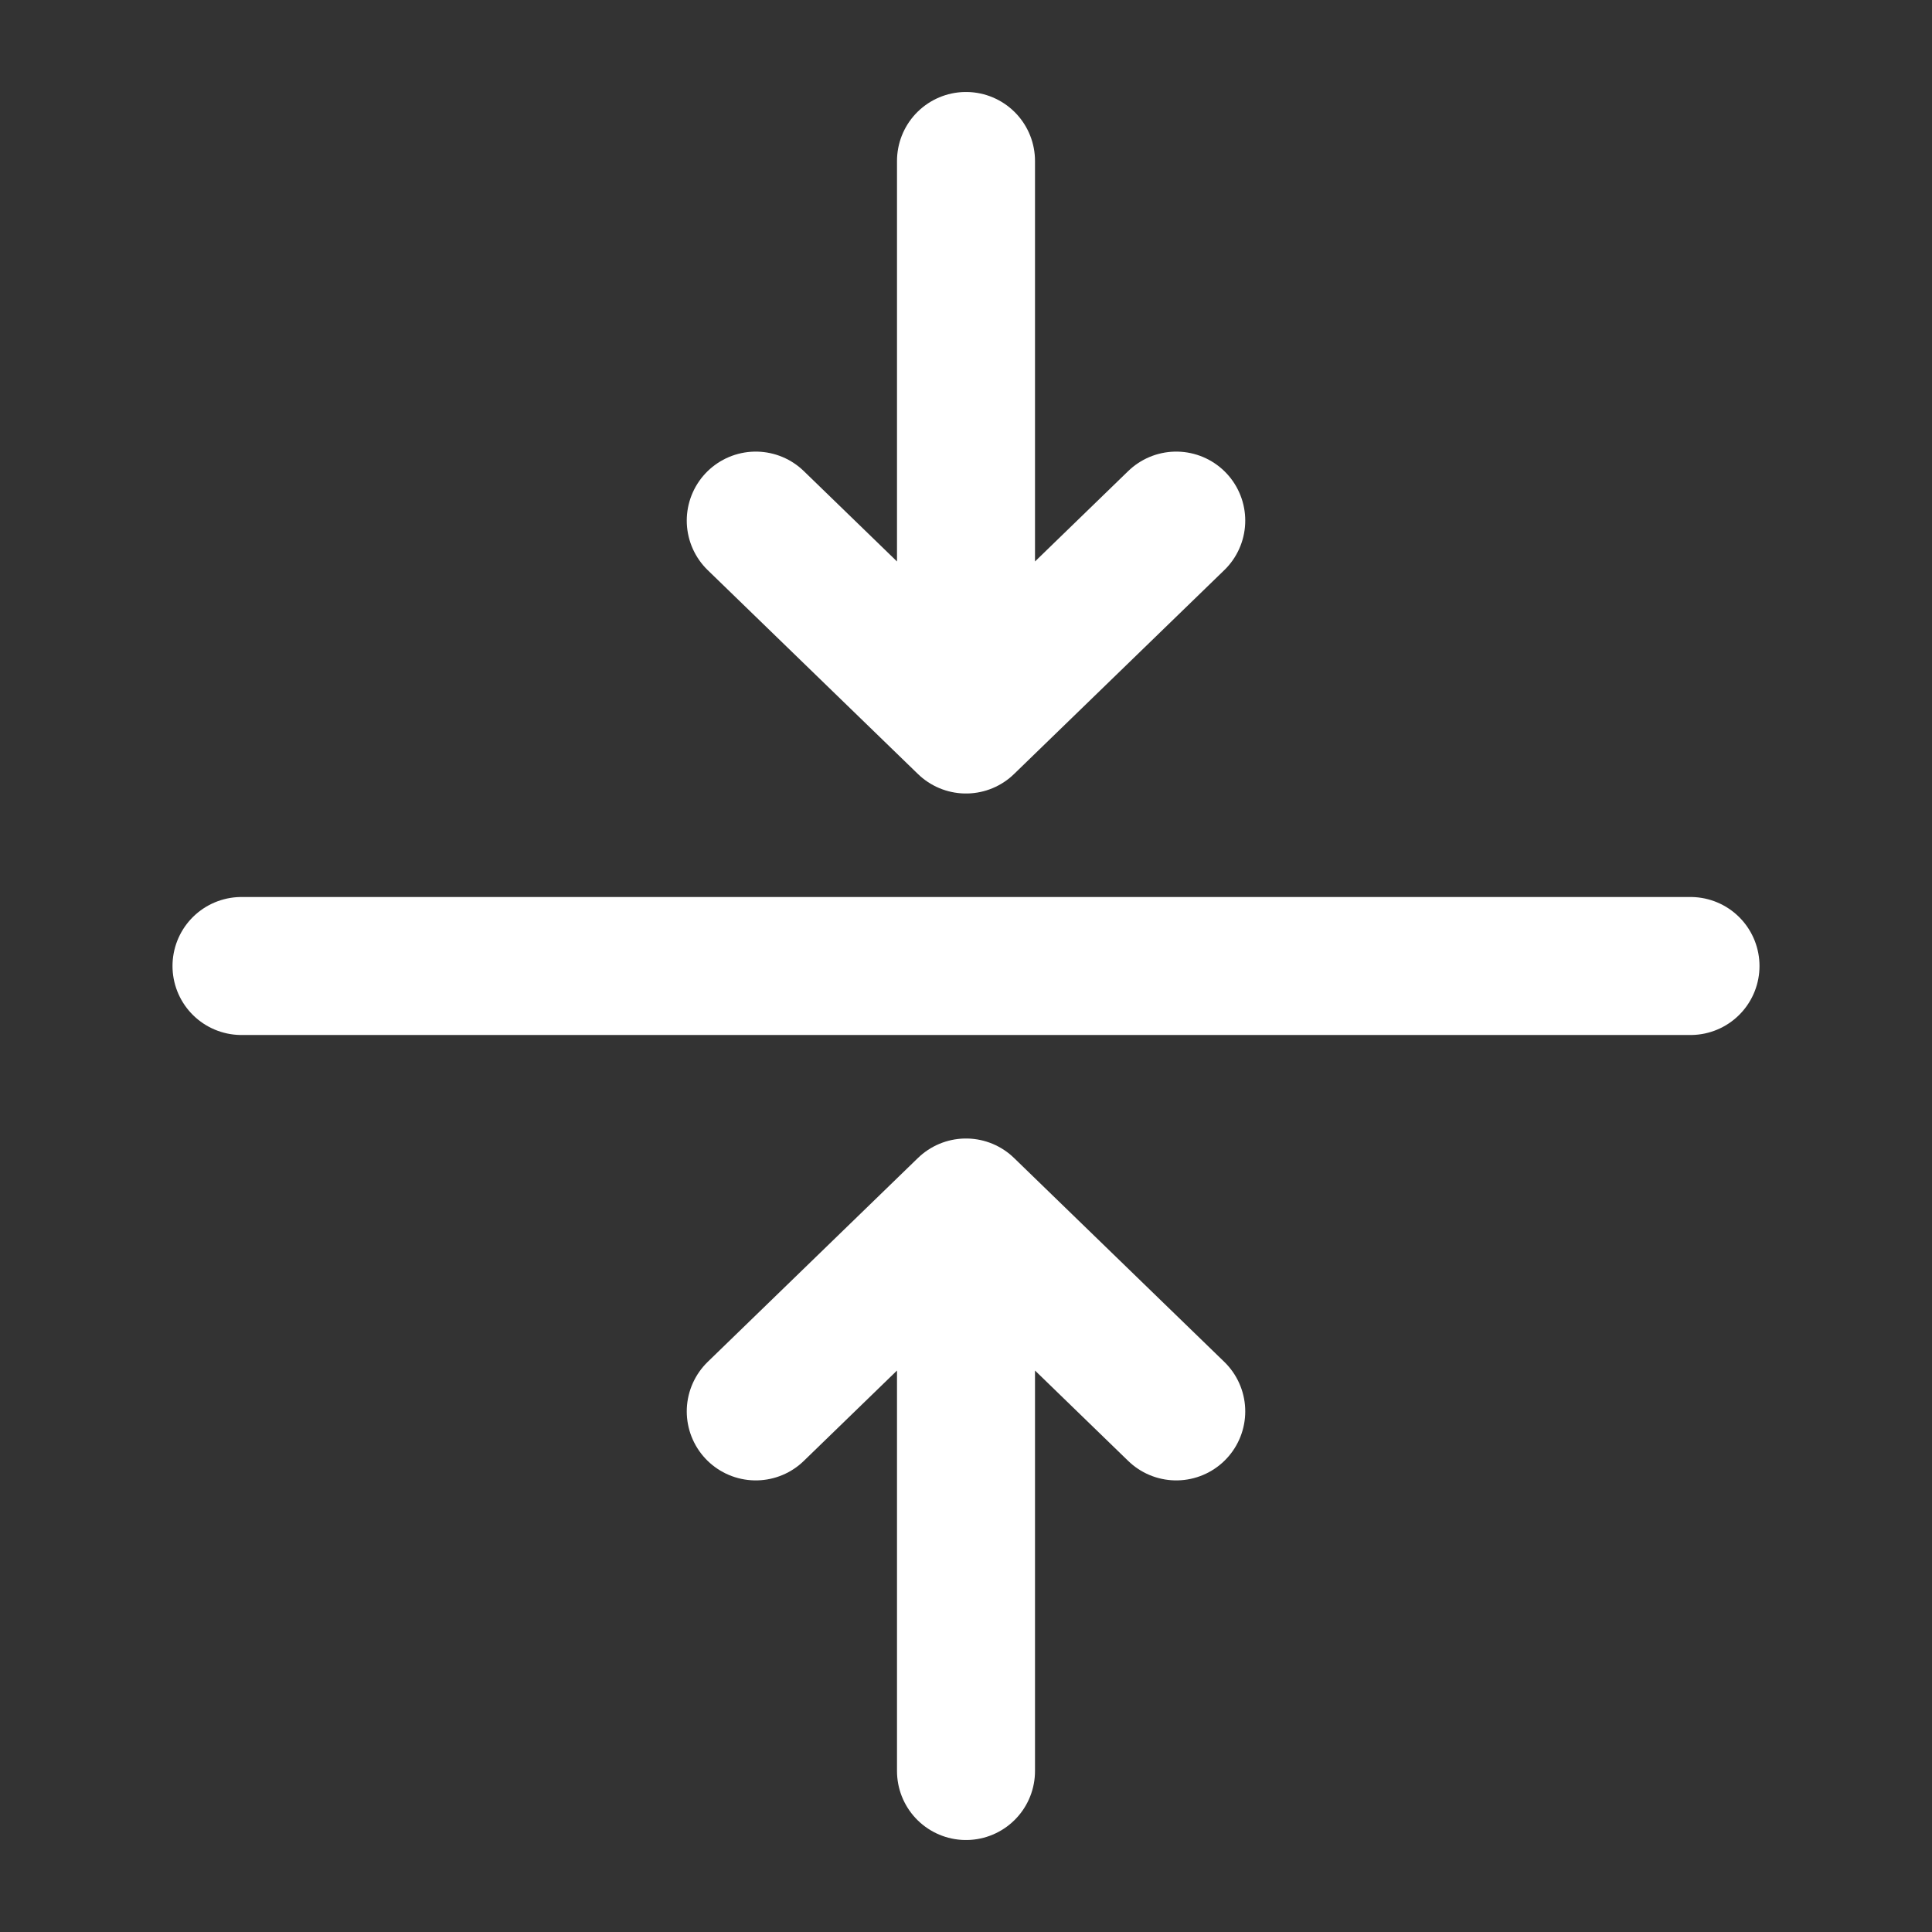<svg width="28" height="28" viewBox="0 0 28 28" fill="none" xmlns="http://www.w3.org/2000/svg">
<rect x="0" y="0" width="28" height="28" fill="#333333" stroke="none"/>
<path d="M24.5 14L3.5 14M10.953 7.545L14 10.5M14 10.5L17.047 7.545M14 10.5L14 2.333M10.953 20.455L14 17.5M14 17.5L17.047 20.455M14 17.5L14 25.667" stroke="white" stroke-width="2" stroke-linecap="round" stroke-linejoin="round"/>
</svg>

